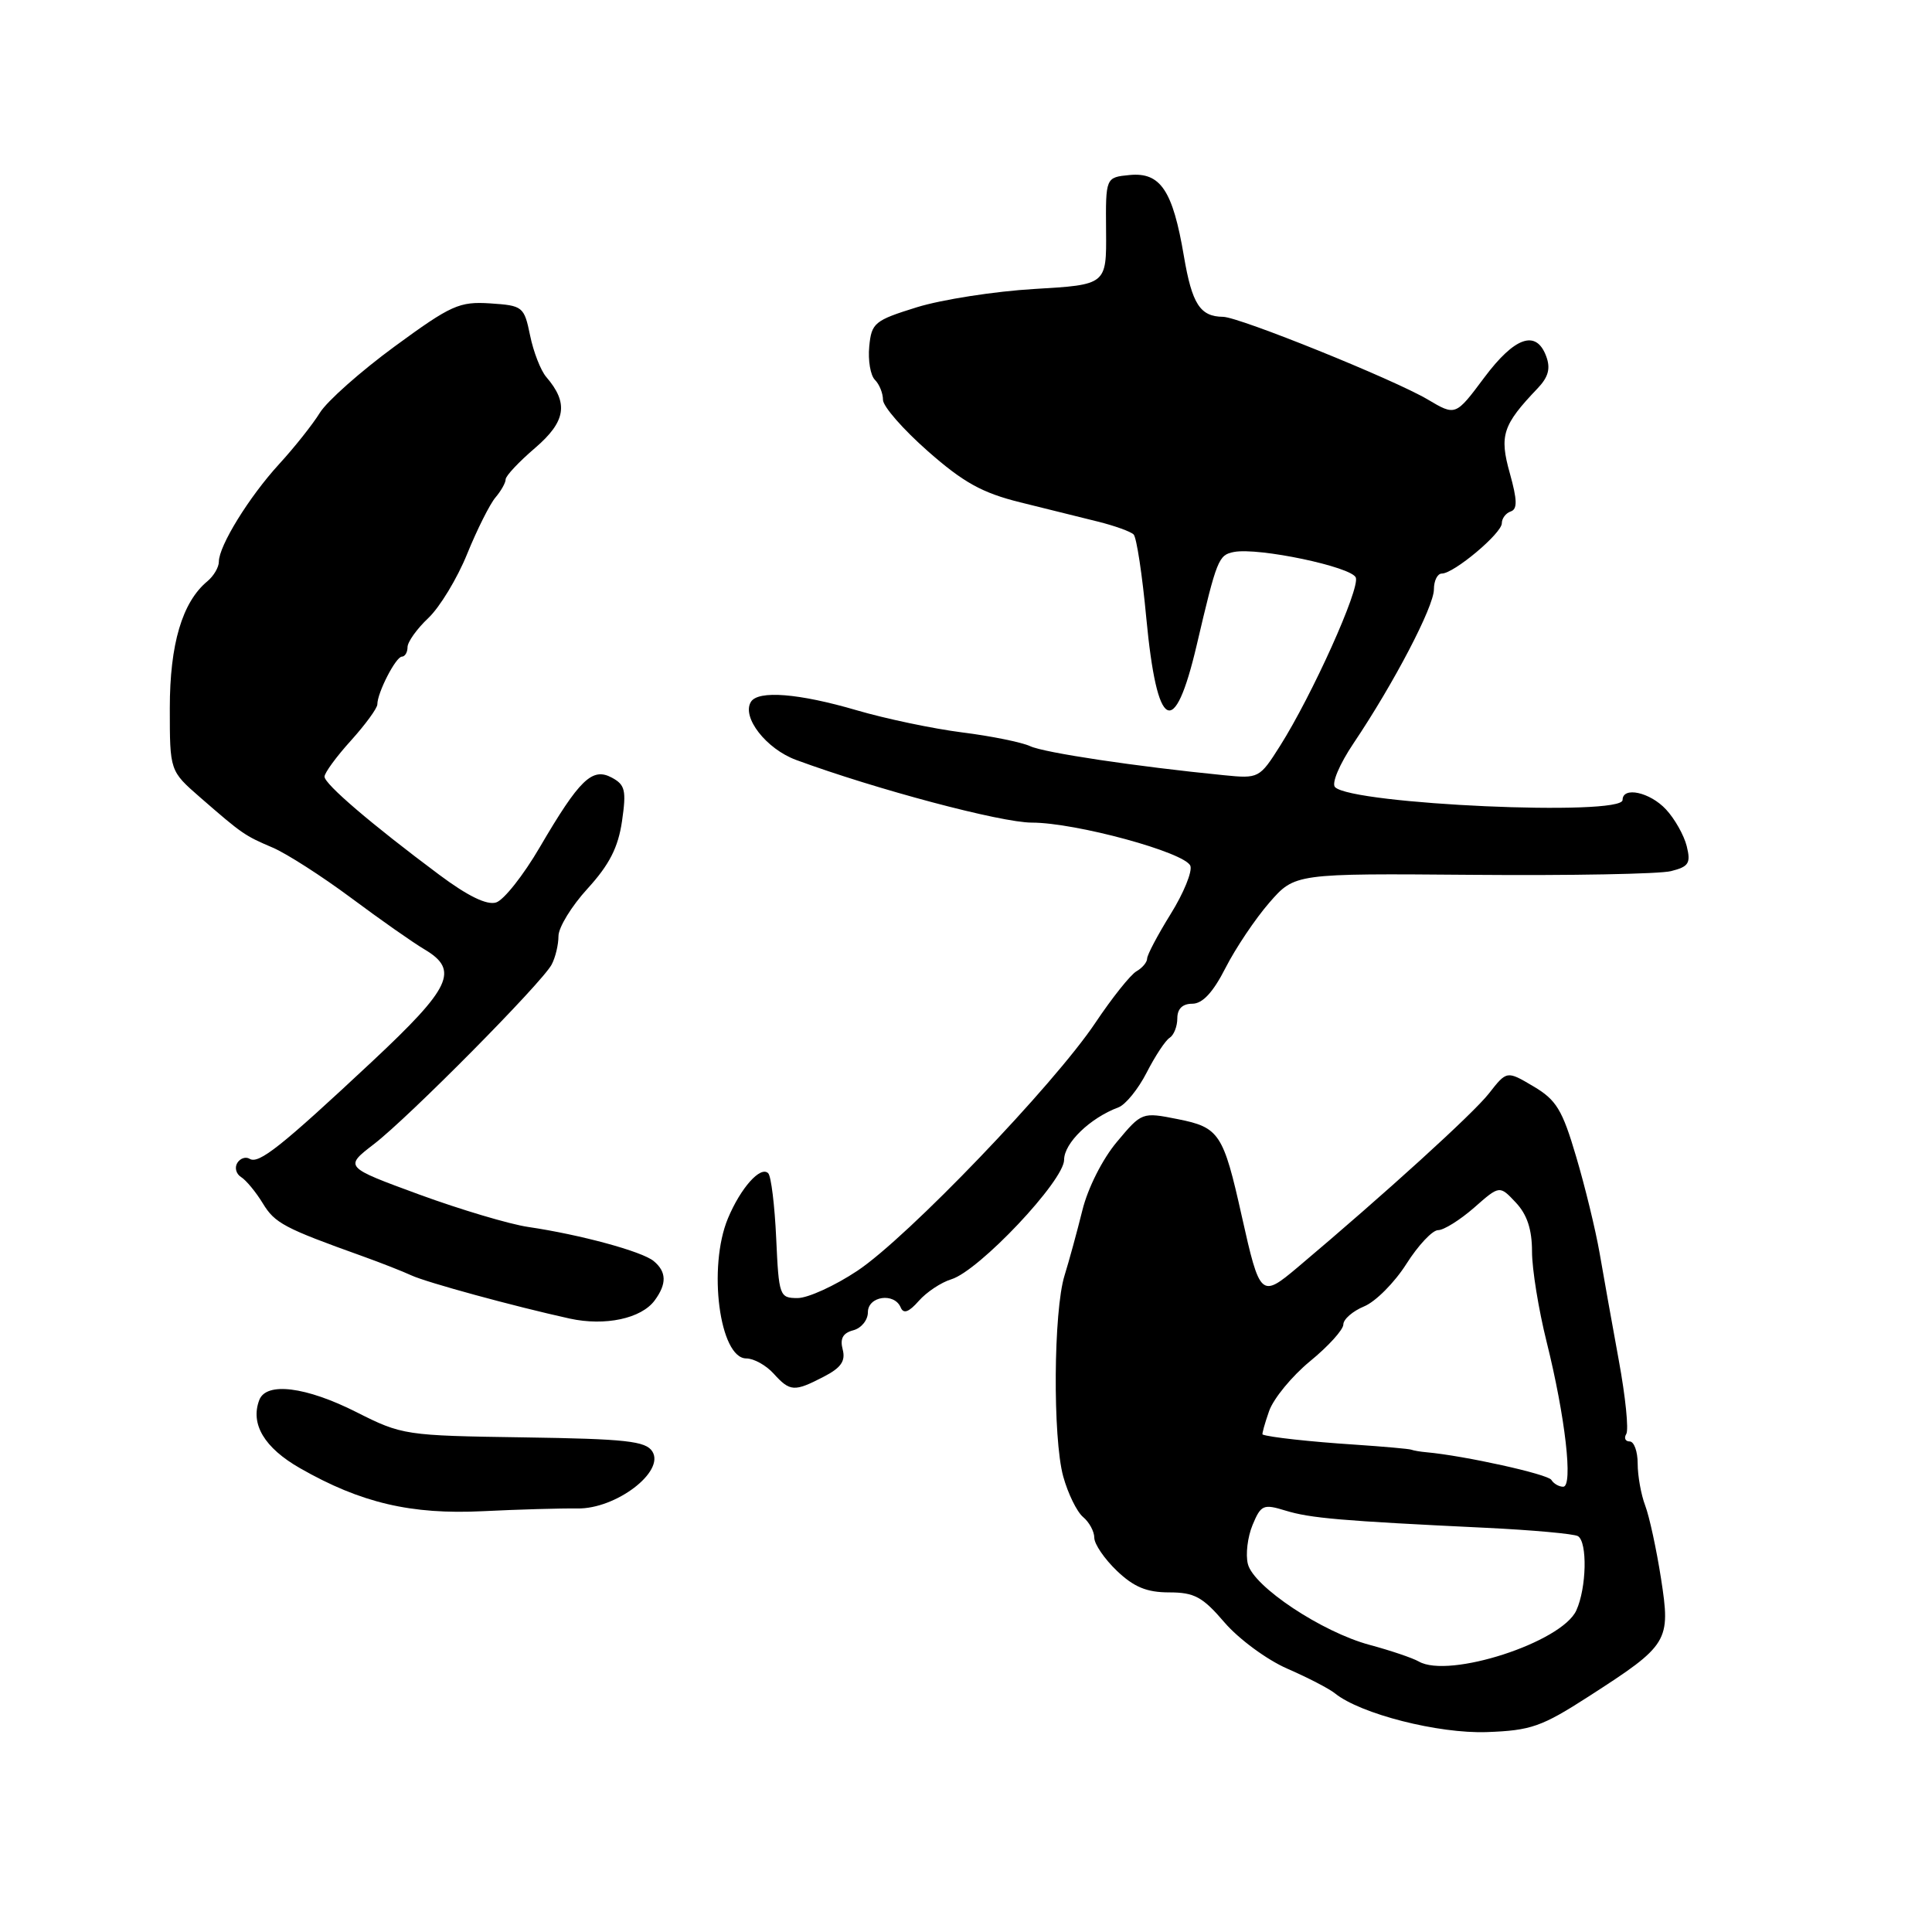 <?xml version="1.0" encoding="UTF-8" standalone="no"?>
<!DOCTYPE svg PUBLIC "-//W3C//DTD SVG 1.1//EN" "http://www.w3.org/Graphics/SVG/1.1/DTD/svg11.dtd" >
<svg xmlns="http://www.w3.org/2000/svg" xmlns:xlink="http://www.w3.org/1999/xlink" version="1.1" viewBox="0 0 256 256">
 <g >
 <path fill="currentColor"
d=" M 210.52 224.78 C 221.12 217.95 221.39 217.52 220.09 209.14 C 219.49 205.29 218.55 200.95 218.00 199.50 C 217.45 198.06 217.00 195.55 217.00 193.93 C 217.00 192.32 216.52 191.00 215.94 191.00 C 215.36 191.00 215.16 190.55 215.49 190.01 C 215.83 189.46 215.39 185.08 214.50 180.26 C 213.62 175.44 212.47 169.03 211.95 166.00 C 211.42 162.97 210.03 157.24 208.85 153.27 C 207.02 147.05 206.22 145.74 203.19 143.95 C 199.66 141.86 199.66 141.86 197.29 144.89 C 195.19 147.57 183.57 158.13 171.93 167.94 C 167.09 172.01 166.94 171.87 164.54 161.14 C 162.10 150.19 161.56 149.38 156.05 148.29 C 151.33 147.35 151.29 147.37 148.00 151.30 C 146.09 153.57 144.14 157.43 143.42 160.37 C 142.72 163.19 141.66 167.07 141.06 169.00 C 139.59 173.71 139.48 190.50 140.88 195.63 C 141.51 197.91 142.69 200.32 143.51 201.01 C 144.33 201.69 145.00 202.93 145.00 203.76 C 145.00 204.60 146.35 206.57 147.99 208.14 C 150.24 210.29 151.95 211.00 154.91 211.00 C 158.26 211.00 159.35 211.59 162.25 214.98 C 164.13 217.17 167.87 219.93 170.58 221.11 C 173.29 222.29 176.13 223.76 176.89 224.38 C 180.28 227.11 190.60 229.74 197.02 229.51 C 202.86 229.30 204.28 228.80 210.52 224.78 Z  M 76.50 199.88 C 81.60 199.97 88.13 195.01 86.44 192.33 C 85.57 190.95 82.95 190.66 69.40 190.46 C 53.69 190.23 53.28 190.17 47.22 187.11 C 40.54 183.74 35.29 183.08 34.36 185.50 C 33.14 188.68 35.02 191.84 39.75 194.54 C 47.81 199.15 54.48 200.71 64.00 200.24 C 68.67 200.01 74.30 199.85 76.50 199.88 Z  M 109.15 182.42 C 111.44 181.24 112.06 180.35 111.66 178.81 C 111.28 177.37 111.69 176.63 113.06 176.27 C 114.13 175.99 115.00 174.92 115.00 173.88 C 115.00 171.74 118.51 171.23 119.35 173.25 C 119.72 174.13 120.43 173.87 121.74 172.38 C 122.77 171.21 124.71 169.92 126.06 169.51 C 129.73 168.39 141.00 156.45 141.00 153.68 C 141.00 151.46 144.45 148.13 148.20 146.73 C 149.14 146.38 150.82 144.31 151.94 142.12 C 153.06 139.93 154.43 137.85 154.99 137.51 C 155.54 137.16 156.00 136.01 156.00 134.94 C 156.00 133.67 156.69 133.00 157.98 133.00 C 159.34 133.00 160.73 131.51 162.39 128.25 C 163.72 125.64 166.33 121.75 168.19 119.61 C 171.57 115.73 171.57 115.73 195.12 115.92 C 208.08 116.03 219.91 115.81 221.41 115.43 C 223.77 114.84 224.06 114.38 223.50 112.12 C 223.14 110.68 221.91 108.49 220.75 107.25 C 218.62 104.96 215.00 104.18 215.00 106.00 C 215.00 108.19 179.19 106.59 176.90 104.30 C 176.41 103.81 177.48 101.27 179.37 98.46 C 184.70 90.53 190.00 80.38 190.00 78.10 C 190.00 76.94 190.47 76.00 191.05 76.00 C 192.64 76.00 199.00 70.67 199.00 69.33 C 199.00 68.69 199.53 67.99 200.18 67.77 C 201.08 67.47 201.05 66.26 200.06 62.71 C 198.65 57.69 199.11 56.31 203.74 51.46 C 205.17 49.96 205.48 48.82 204.88 47.21 C 203.56 43.64 200.71 44.62 196.65 50.06 C 192.87 55.12 192.87 55.12 189.19 52.94 C 184.68 50.27 164.22 42.01 162.06 41.98 C 159.02 41.95 157.95 40.29 156.87 33.93 C 155.40 25.23 153.77 22.80 149.69 23.19 C 146.50 23.50 146.50 23.50 146.56 30.62 C 146.62 37.73 146.62 37.73 137.06 38.29 C 131.80 38.60 124.80 39.69 121.50 40.71 C 115.87 42.46 115.48 42.78 115.18 45.91 C 115.00 47.75 115.34 49.74 115.93 50.33 C 116.52 50.92 117.00 52.11 117.00 52.98 C 117.00 53.85 119.67 56.90 122.93 59.77 C 127.65 63.93 130.14 65.31 135.18 66.56 C 138.65 67.43 143.30 68.58 145.50 69.12 C 147.70 69.67 149.82 70.43 150.21 70.82 C 150.60 71.20 151.36 76.19 151.89 81.89 C 153.31 96.90 155.60 98.14 158.57 85.48 C 161.24 74.08 161.46 73.54 163.50 73.14 C 166.76 72.51 179.10 75.11 179.65 76.53 C 180.22 78.01 173.87 92.10 169.61 98.84 C 166.90 103.12 166.79 103.18 162.18 102.72 C 150.56 101.57 138.33 99.74 136.50 98.87 C 135.40 98.36 131.35 97.53 127.50 97.05 C 123.65 96.56 117.35 95.24 113.50 94.11 C 105.86 91.87 100.46 91.44 99.50 93.00 C 98.25 95.03 101.53 99.24 105.50 100.70 C 116.09 104.60 132.65 109.00 136.72 109.00 C 142.54 109.00 157.05 112.95 157.73 114.73 C 158.01 115.47 156.84 118.35 155.12 121.11 C 153.41 123.87 152.00 126.53 152.00 127.02 C 152.00 127.50 151.36 128.26 150.59 128.70 C 149.81 129.14 147.37 132.20 145.16 135.50 C 139.66 143.74 120.22 164.00 113.60 168.39 C 110.61 170.38 107.05 172.00 105.69 172.00 C 103.29 172.00 103.20 171.74 102.85 164.08 C 102.65 159.72 102.18 155.84 101.79 155.46 C 100.78 154.45 98.15 157.39 96.46 161.43 C 93.76 167.90 95.34 180.00 98.89 180.00 C 99.88 180.00 101.50 180.90 102.50 182.00 C 104.68 184.41 105.24 184.45 109.15 182.42 Z  M 86.75 172.31 C 88.37 170.11 88.33 168.52 86.62 167.10 C 85.08 165.82 76.91 163.60 70.00 162.58 C 67.53 162.22 61.02 160.28 55.55 158.28 C 45.61 154.63 45.61 154.63 49.55 151.60 C 54.18 148.04 71.77 130.27 73.09 127.82 C 73.59 126.89 74.00 125.19 74.00 124.04 C 74.00 122.89 75.74 120.05 77.87 117.73 C 80.74 114.58 81.91 112.30 82.42 108.81 C 83.01 104.73 82.84 103.99 81.07 103.04 C 78.47 101.64 76.79 103.27 71.52 112.27 C 69.36 115.97 66.76 119.26 65.74 119.58 C 64.52 119.97 61.99 118.74 58.20 115.91 C 49.20 109.20 43.00 103.89 43.00 102.91 C 43.00 102.41 44.57 100.26 46.50 98.13 C 48.42 96.00 50.00 93.84 50.00 93.33 C 50.00 91.78 52.45 87.02 53.25 87.01 C 53.66 87.00 54.00 86.44 54.00 85.75 C 54.00 85.06 55.24 83.32 56.76 81.89 C 58.27 80.46 60.59 76.64 61.90 73.40 C 63.22 70.15 64.91 66.79 65.65 65.92 C 66.39 65.05 67.00 63.97 67.00 63.52 C 67.00 63.06 68.76 61.19 70.91 59.35 C 74.99 55.85 75.37 53.42 72.38 49.95 C 71.65 49.10 70.68 46.62 70.24 44.45 C 69.45 40.62 69.28 40.49 64.95 40.20 C 60.86 39.94 59.78 40.42 52.30 45.90 C 47.80 49.20 43.33 53.16 42.38 54.70 C 41.43 56.24 39.00 59.30 36.98 61.50 C 33.00 65.85 29.00 72.33 29.00 74.43 C 29.00 75.16 28.32 76.32 27.48 77.02 C 24.15 79.78 22.50 85.34 22.50 93.83 C 22.50 102.15 22.50 102.15 26.50 105.64 C 32.11 110.52 32.40 110.72 36.15 112.32 C 37.99 113.11 42.65 116.10 46.50 118.96 C 50.35 121.83 54.74 124.91 56.25 125.80 C 60.88 128.55 59.81 130.83 49.25 140.71 C 37.24 151.94 34.28 154.29 33.08 153.55 C 32.56 153.23 31.82 153.48 31.44 154.10 C 31.06 154.72 31.29 155.56 31.95 155.97 C 32.61 156.38 33.91 157.95 34.83 159.46 C 36.42 162.08 37.67 162.74 48.00 166.44 C 50.48 167.33 53.40 168.48 54.50 168.99 C 56.52 169.93 68.10 173.09 75.50 174.72 C 80.17 175.74 84.98 174.72 86.75 172.31 Z  M 188.00 220.16 C 187.18 219.69 184.25 218.70 181.50 217.96 C 175.18 216.27 166.10 210.24 165.35 207.24 C 165.03 205.99 165.31 203.66 165.97 202.07 C 167.08 199.40 167.40 199.26 170.33 200.16 C 173.62 201.17 177.68 201.52 196.84 202.44 C 203.07 202.74 208.59 203.24 209.09 203.55 C 210.36 204.34 210.23 210.41 208.87 213.39 C 206.95 217.61 192.00 222.46 188.00 220.16 Z  M 205.56 196.09 C 205.08 195.33 194.07 192.89 189.00 192.43 C 188.18 192.36 187.28 192.20 187.00 192.09 C 186.72 191.98 183.35 191.68 179.50 191.42 C 173.63 191.04 168.12 190.43 167.30 190.08 C 167.19 190.04 167.58 188.64 168.16 186.98 C 168.74 185.32 171.19 182.34 173.60 180.36 C 176.02 178.38 178.00 176.19 178.00 175.50 C 178.00 174.81 179.24 173.73 180.76 173.10 C 182.28 172.47 184.79 169.94 186.35 167.48 C 187.91 165.02 189.80 163.00 190.56 163.00 C 191.31 163.00 193.45 161.66 195.32 160.03 C 198.70 157.05 198.70 157.05 200.85 159.34 C 202.35 160.93 203.00 162.91 203.00 165.84 C 203.00 168.16 203.87 173.53 204.93 177.78 C 207.41 187.73 208.47 197.00 207.13 197.00 C 206.57 197.00 205.86 196.59 205.56 196.09 Z "/>
</g>
</svg>